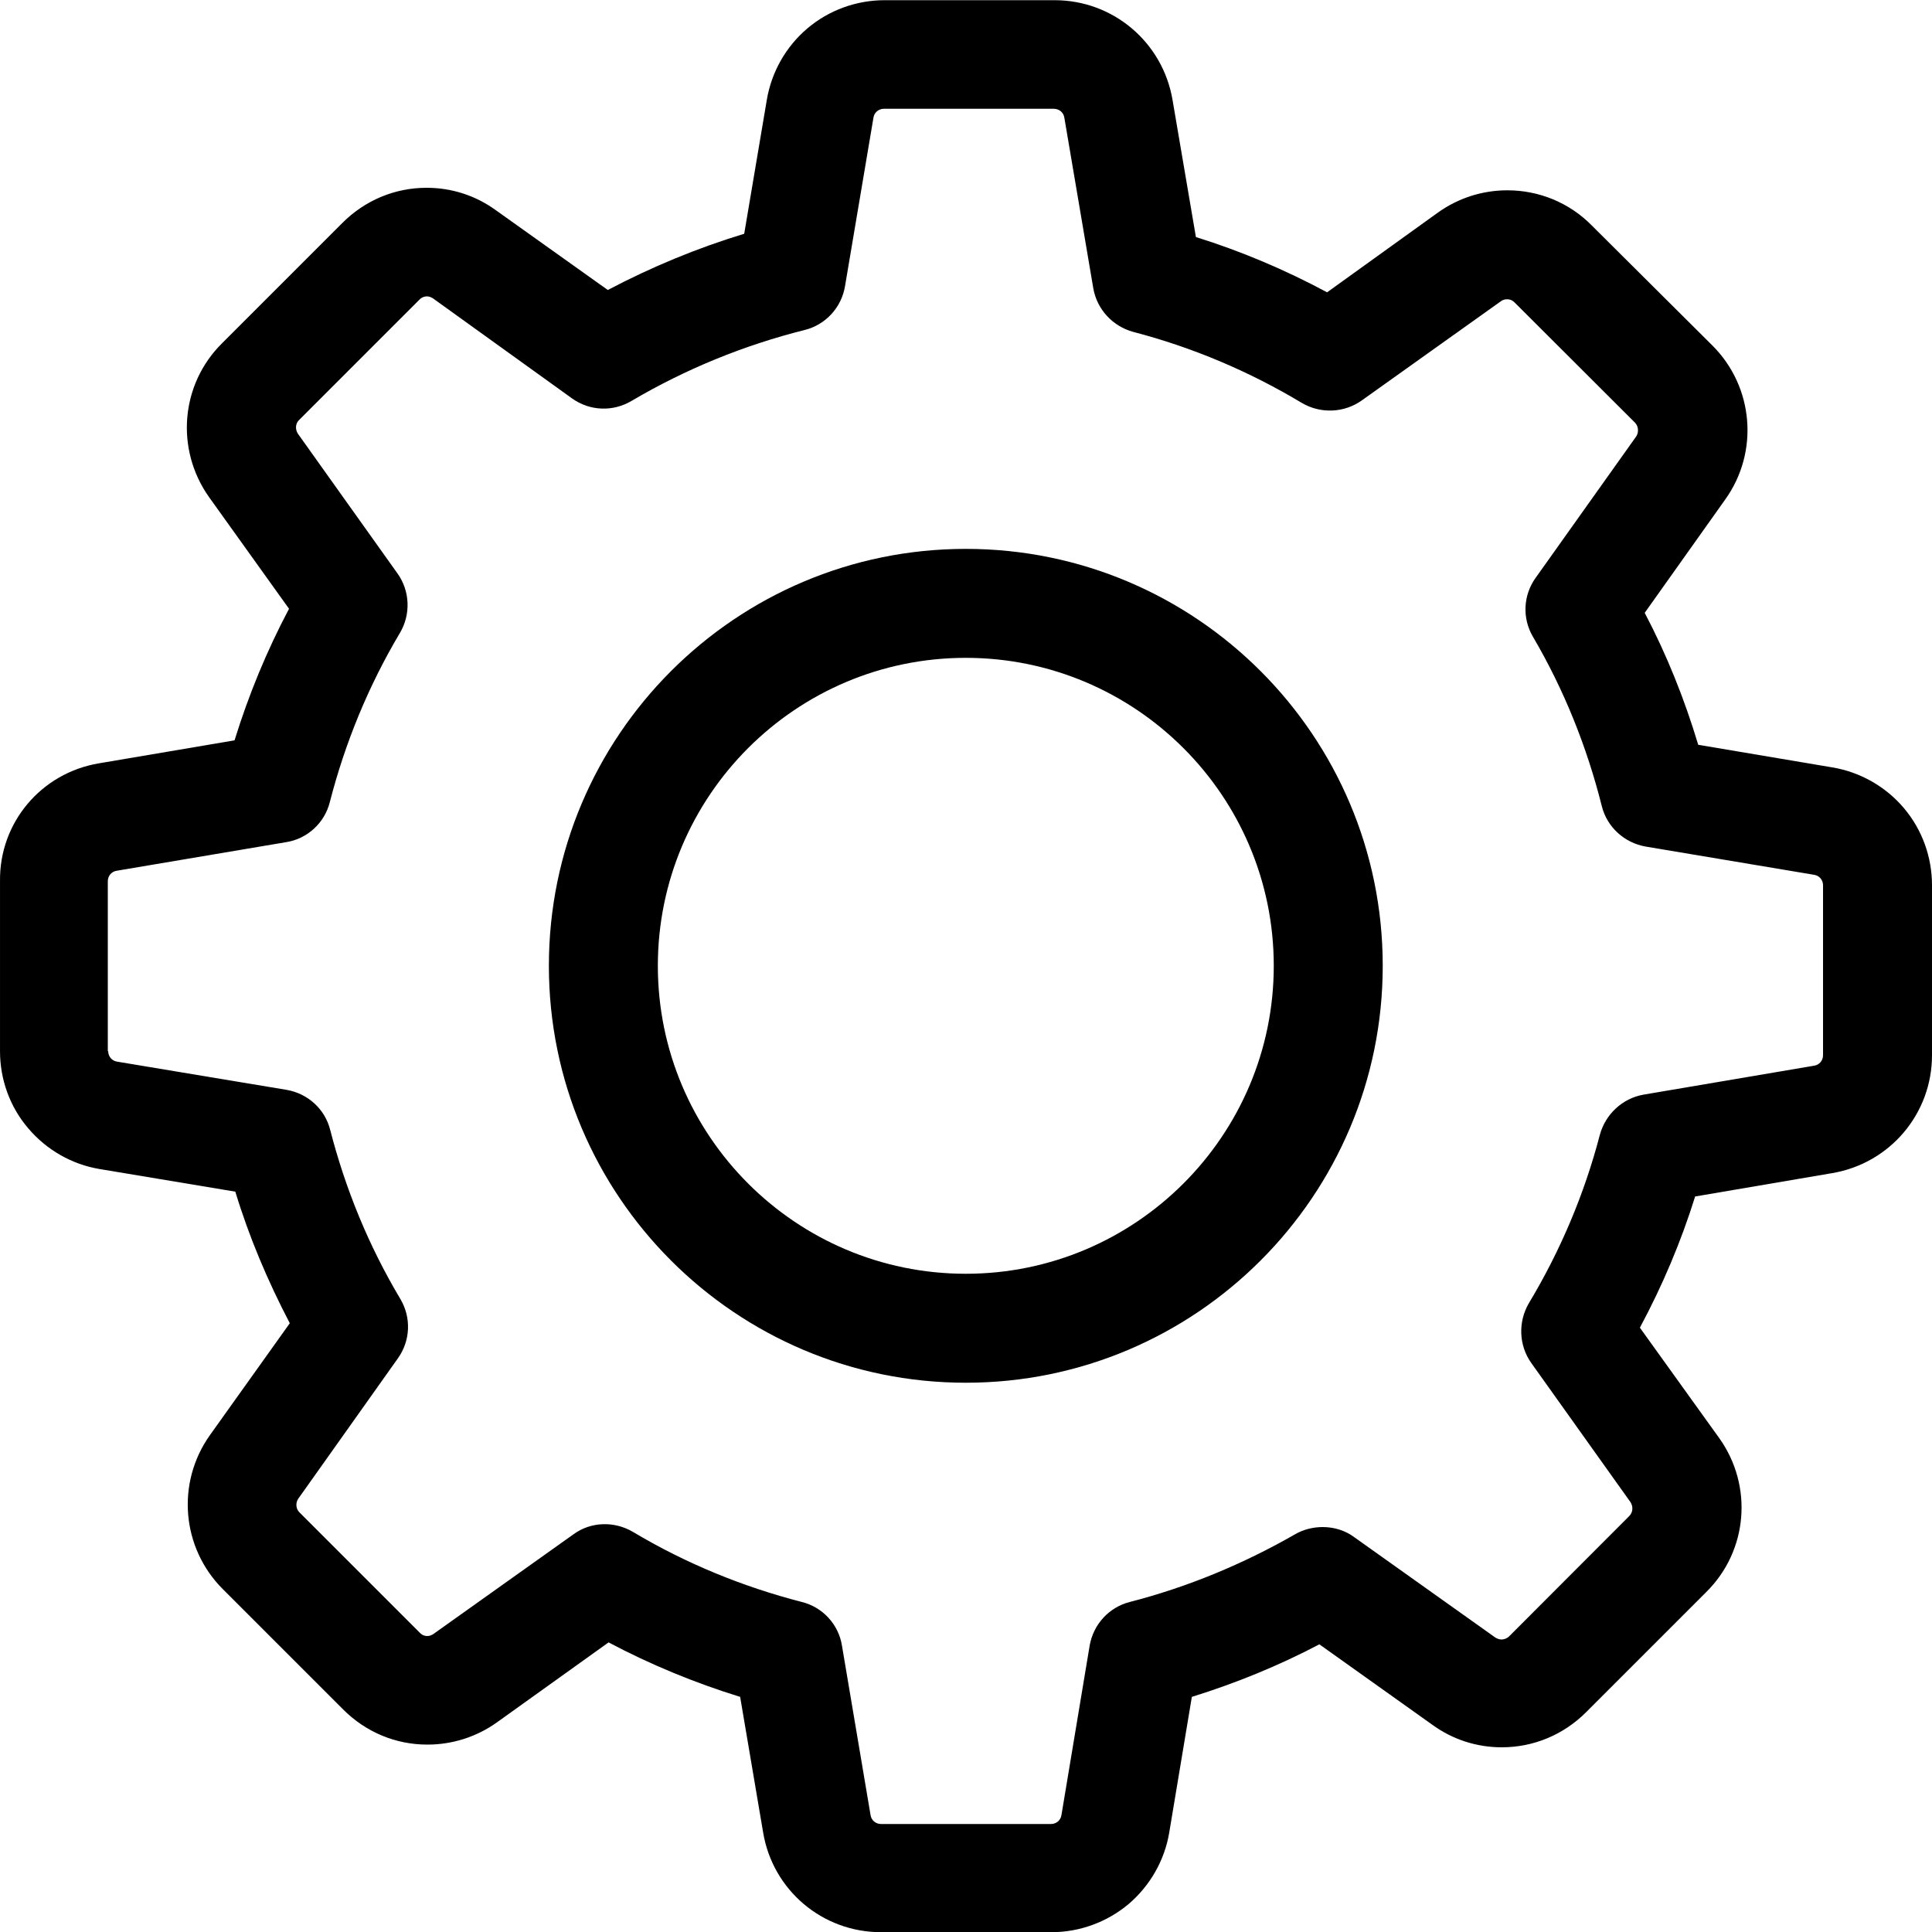 <svg width="10" height="10" viewBox="0 0 10 10" fill="none" xmlns="http://www.w3.org/2000/svg">
<g clip-path="url(#clip0)">
<path d="M0.512 3.951L1.214 3.832C1.287 3.596 1.381 3.368 1.496 3.151L1.082 2.573C0.907 2.326 0.934 1.99 1.149 1.777L1.772 1.154C1.889 1.037 2.043 0.972 2.208 0.972C2.338 0.972 2.461 1.012 2.565 1.087L3.146 1.501C3.372 1.382 3.608 1.284 3.852 1.21L3.969 0.517C3.993 0.373 4.068 0.241 4.179 0.147C4.291 0.052 4.433 0.001 4.579 0.001H5.459C5.761 0.001 6.018 0.218 6.069 0.517L6.19 1.227C6.424 1.3 6.651 1.396 6.869 1.513L7.443 1.1C7.548 1.025 7.673 0.985 7.802 0.985C7.967 0.985 8.124 1.05 8.239 1.167L8.864 1.789C9.077 2.002 9.106 2.339 8.93 2.585L8.513 3.172C8.628 3.391 8.719 3.619 8.79 3.855L9.484 3.972C9.628 3.996 9.76 4.071 9.854 4.182C9.949 4.294 10 4.436 10 4.582V5.462C10 5.764 9.783 6.021 9.484 6.072L8.774 6.193C8.701 6.427 8.605 6.654 8.488 6.872L8.899 7.444C9.075 7.691 9.047 8.027 8.832 8.24L8.21 8.862C8.093 8.979 7.938 9.044 7.773 9.044C7.644 9.044 7.52 9.004 7.416 8.929L6.829 8.511C6.618 8.622 6.397 8.712 6.169 8.783L6.052 9.485C6.028 9.629 5.953 9.76 5.842 9.855C5.73 9.949 5.588 10.001 5.442 10.001H4.56C4.257 10.001 4 9.784 3.95 9.485L3.831 8.783C3.595 8.71 3.367 8.616 3.15 8.501L2.572 8.915C2.467 8.99 2.342 9.03 2.212 9.03C2.047 9.03 1.893 8.965 1.776 8.848L1.153 8.225C0.94 8.012 0.911 7.676 1.086 7.429L1.5 6.849C1.385 6.629 1.289 6.402 1.218 6.168L0.516 6.051C0.372 6.027 0.241 5.952 0.146 5.84C0.051 5.729 -0 5.587 6.10352e-05 5.441V4.561C-0.004 4.258 0.213 4.001 0.512 3.951ZM0.56 5.441C0.56 5.468 0.579 5.491 0.606 5.495L1.483 5.641C1.594 5.66 1.682 5.741 1.709 5.848C1.788 6.155 1.909 6.45 2.072 6.723C2.129 6.819 2.125 6.938 2.06 7.03L1.544 7.757C1.529 7.778 1.531 7.81 1.55 7.828L2.173 8.451C2.187 8.466 2.202 8.468 2.212 8.468C2.225 8.468 2.235 8.463 2.244 8.457L2.969 7.941C3.058 7.876 3.179 7.872 3.276 7.929C3.549 8.092 3.844 8.213 4.151 8.292C4.259 8.319 4.341 8.409 4.358 8.518L4.506 9.395C4.51 9.422 4.533 9.441 4.56 9.441H5.44C5.467 9.441 5.49 9.422 5.494 9.395L5.64 8.518C5.659 8.407 5.741 8.319 5.847 8.292C6.146 8.215 6.434 8.096 6.704 7.941C6.747 7.916 6.798 7.904 6.846 7.904C6.902 7.904 6.961 7.92 7.009 7.956L7.74 8.476C7.75 8.482 7.761 8.486 7.771 8.486C7.779 8.486 7.796 8.484 7.811 8.47L8.433 7.847C8.452 7.828 8.454 7.799 8.44 7.776L7.926 7.055C7.861 6.964 7.857 6.842 7.913 6.746C8.076 6.475 8.201 6.18 8.281 5.873C8.31 5.767 8.398 5.685 8.506 5.666L9.39 5.516C9.417 5.512 9.436 5.489 9.436 5.462V4.582C9.436 4.555 9.417 4.532 9.39 4.528L8.519 4.382C8.408 4.363 8.318 4.281 8.291 4.173C8.214 3.866 8.095 3.569 7.934 3.295C7.878 3.199 7.884 3.08 7.949 2.99L8.469 2.259C8.483 2.238 8.481 2.207 8.463 2.188L7.84 1.566C7.825 1.551 7.811 1.549 7.8 1.549C7.788 1.549 7.777 1.553 7.769 1.559L7.048 2.073C6.956 2.138 6.835 2.142 6.739 2.086C6.468 1.923 6.173 1.798 5.866 1.718C5.759 1.689 5.678 1.601 5.659 1.493L5.509 0.609C5.505 0.582 5.482 0.563 5.454 0.563H4.575C4.548 0.563 4.525 0.582 4.521 0.609L4.374 1.48C4.356 1.591 4.274 1.681 4.165 1.708C3.85 1.787 3.549 1.91 3.269 2.075C3.173 2.132 3.054 2.128 2.962 2.063L2.242 1.545C2.231 1.538 2.221 1.534 2.21 1.534C2.202 1.534 2.185 1.536 2.171 1.551L1.548 2.174C1.529 2.192 1.527 2.222 1.542 2.245L2.058 2.969C2.122 3.059 2.127 3.18 2.07 3.276C1.907 3.55 1.786 3.845 1.707 4.152C1.68 4.26 1.59 4.342 1.481 4.359L0.604 4.507C0.577 4.511 0.558 4.534 0.558 4.561V5.441H0.56Z" fill="black"/>
<path d="M4.999 2.841C6.19 2.841 7.157 3.808 7.157 4.999C7.157 6.19 6.19 7.157 4.999 7.157C3.808 7.157 2.841 6.19 2.841 4.999C2.841 3.808 3.808 2.841 4.999 2.841ZM4.999 6.593C5.878 6.593 6.593 5.878 6.593 4.999C6.593 4.12 5.878 3.405 4.999 3.405C4.119 3.405 3.405 4.12 3.405 4.999C3.405 5.878 4.119 6.593 4.999 6.593Z" fill="black"/>
</g>
<defs>
<clipPath id="clip0">
<rect width="10" height="10" fill="white" transform="matrix(-1 0 0 1 10 0)"/>
</clipPath>
</defs>
</svg>

